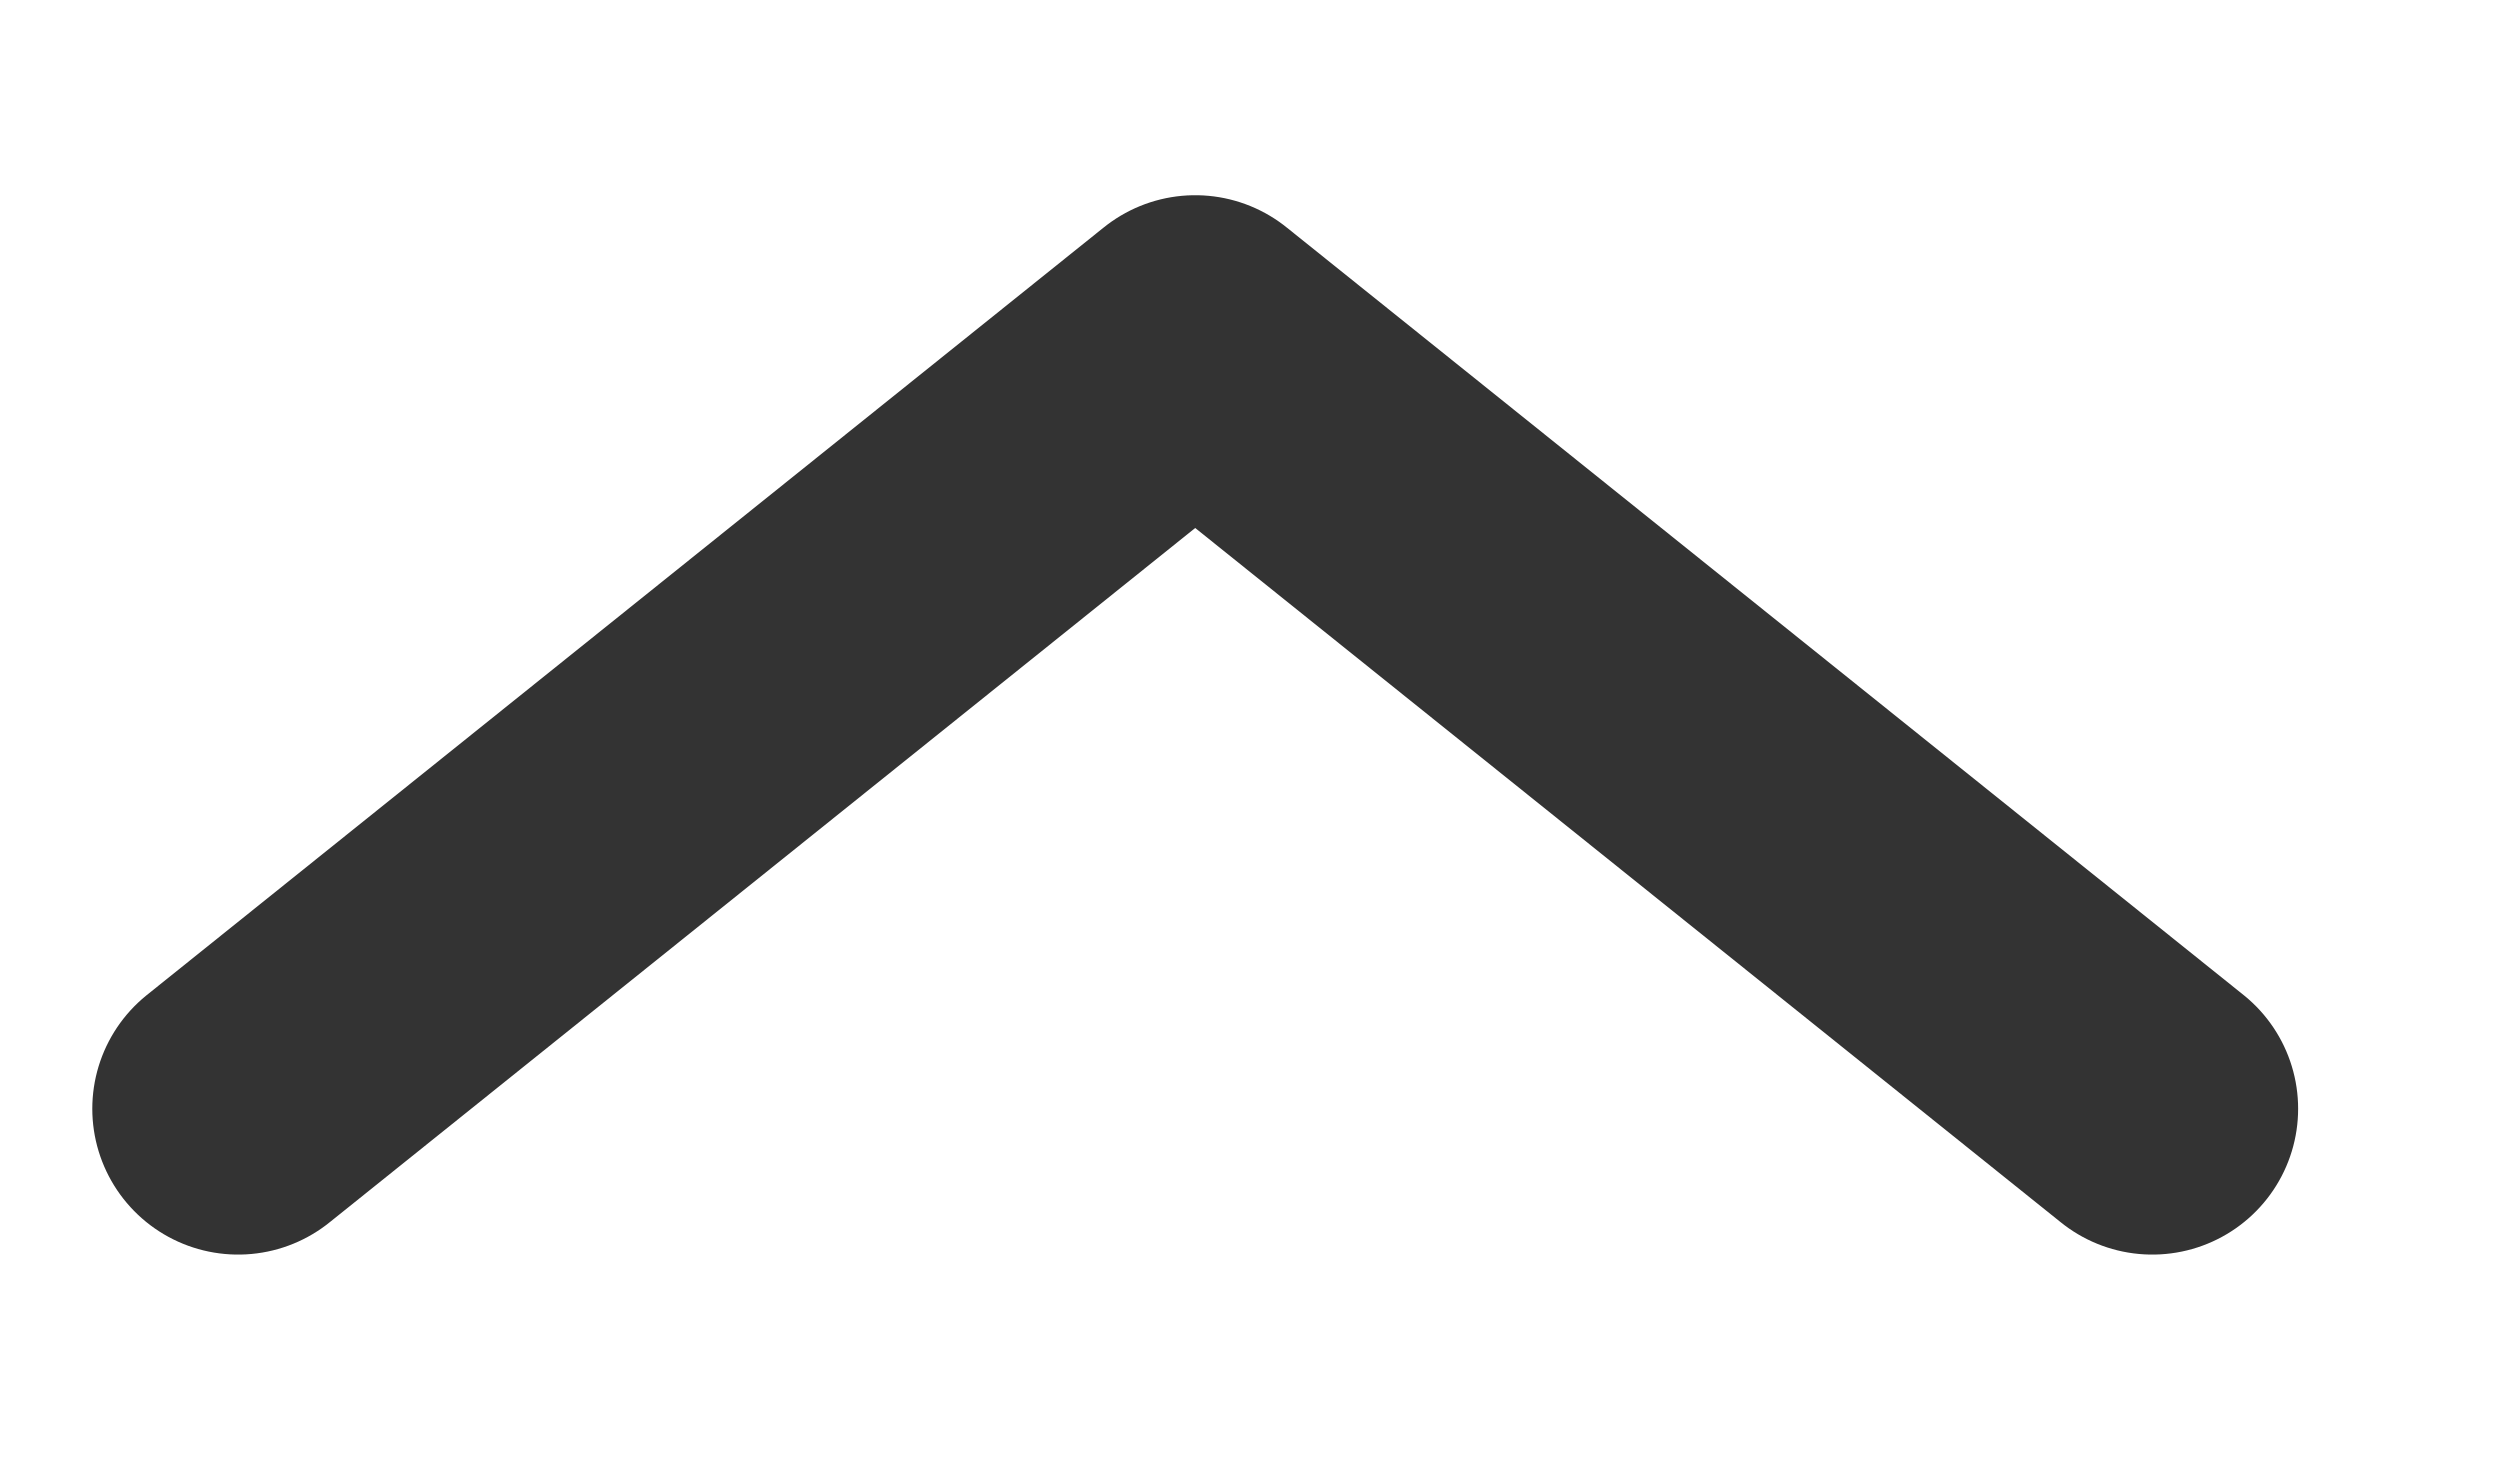 <svg width="12" height="7" viewBox="0 0 12 7" fill="none" xmlns="http://www.w3.org/2000/svg">
<path opacity="0.8" d="M10.331 5.322L5.737 1.637L1.143 5.322" stroke="black" stroke-width="1.4" stroke-linecap="round" stroke-linejoin="round"/>
</svg>

